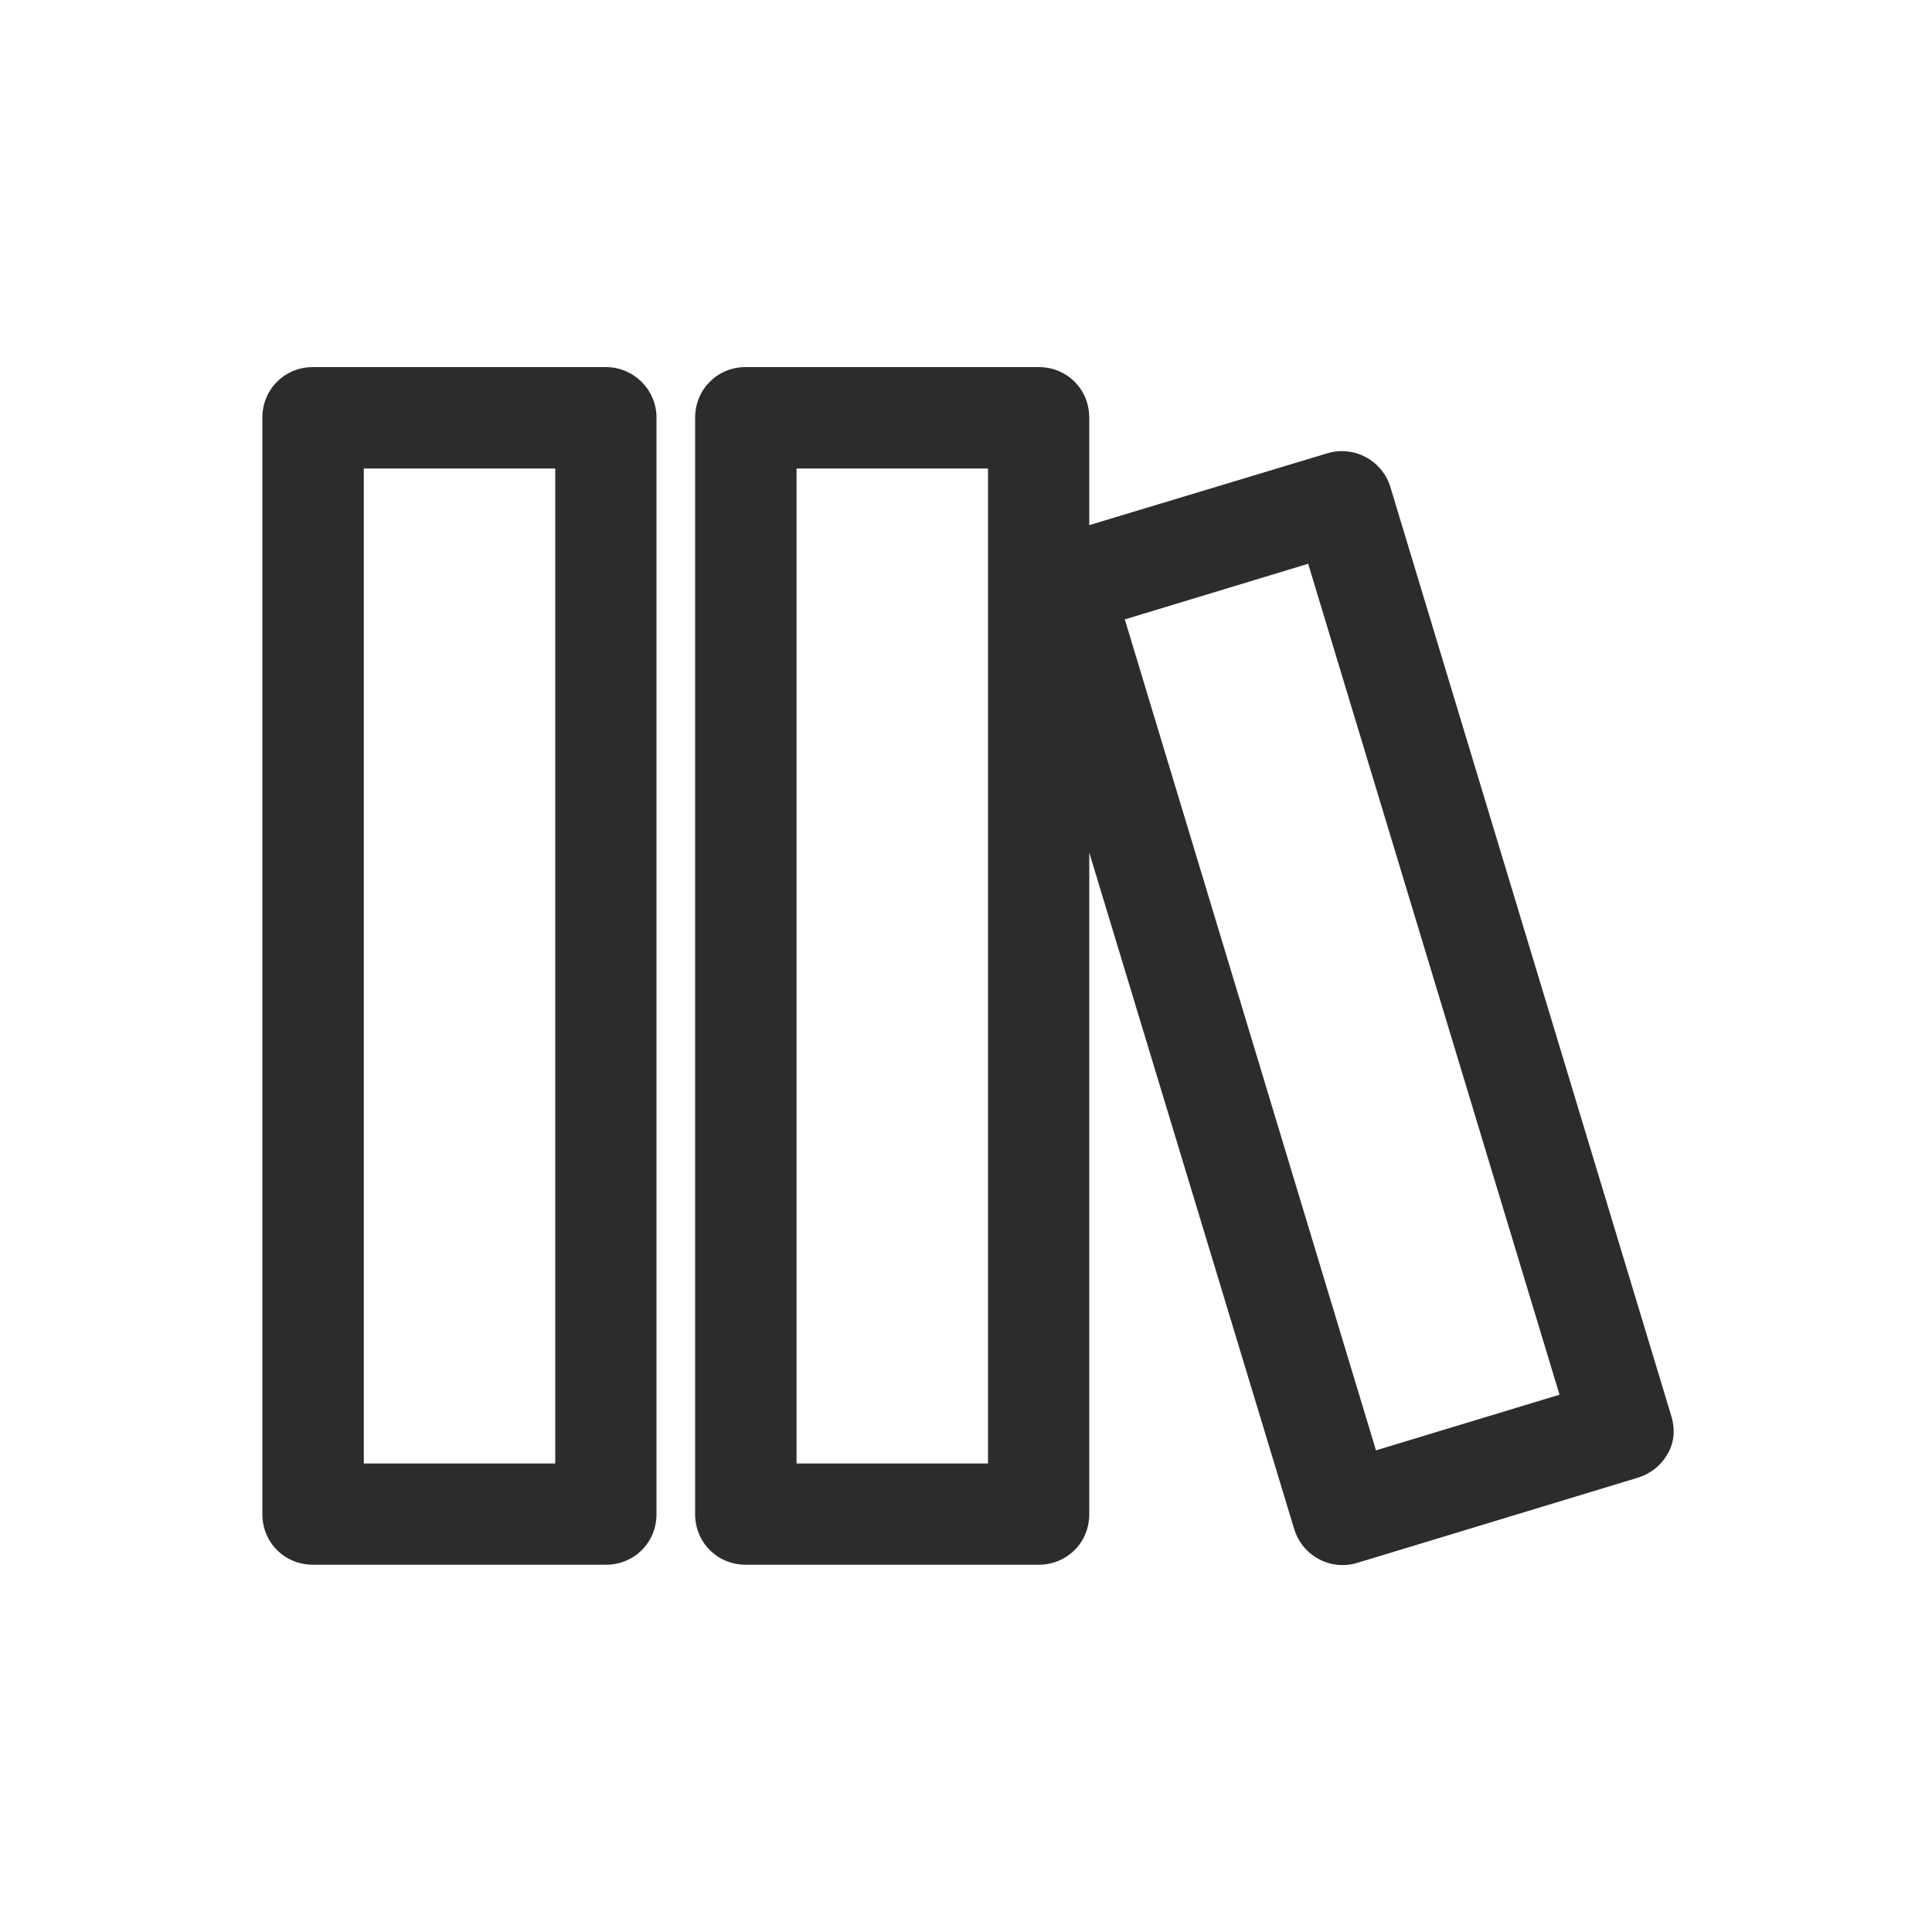 <?xml version="1.0" standalone="no"?><!DOCTYPE svg PUBLIC "-//W3C//DTD SVG 1.1//EN" "http://www.w3.org/Graphics/SVG/1.1/DTD/svg11.dtd"><svg t="1703687198710" class="icon" viewBox="0 0 1024 1024" version="1.1" xmlns="http://www.w3.org/2000/svg" p-id="5983" xmlns:xlink="http://www.w3.org/1999/xlink" width="200" height="200"><path d="M321.126 194.56H165.888c-15.053 0-26.829 11.776-26.829 26.829v581.12c0 15.053 11.776 26.829 26.829 26.829h155.238c15.053 0 26.829-11.776 26.829-26.829V221.389c0-15.053-12.288-26.829-26.829-26.829z m-26.829 581.12h-101.478v-527.36h101.478v527.36z m591.36-25.702L736.87 257.946c-4.403-14.029-19.251-21.914-33.28-17.715l-126.259 38.093v-56.934c0-15.053-11.776-26.829-26.829-26.829H395.264c-15.053 0-26.829 11.776-26.829 26.829v581.12c0 15.053 11.776 26.829 26.829 26.829h155.238c15.053 0 26.829-11.776 26.829-26.829V451.891l108.544 358.298c4.198 14.234 19.046 22.426 33.28 18.227l148.787-45.158c6.963-2.15 12.39-6.451 16.077-12.902s3.789-13.926 1.638-20.378z m-361.984 25.702h-101.478v-527.36h101.478v527.36z m205.619-6.963l-133.12-440.422 97.178-29.491 133.222 440.422-97.28 29.491z" p-id="5984" fill="#2c2c2c"></path></svg>